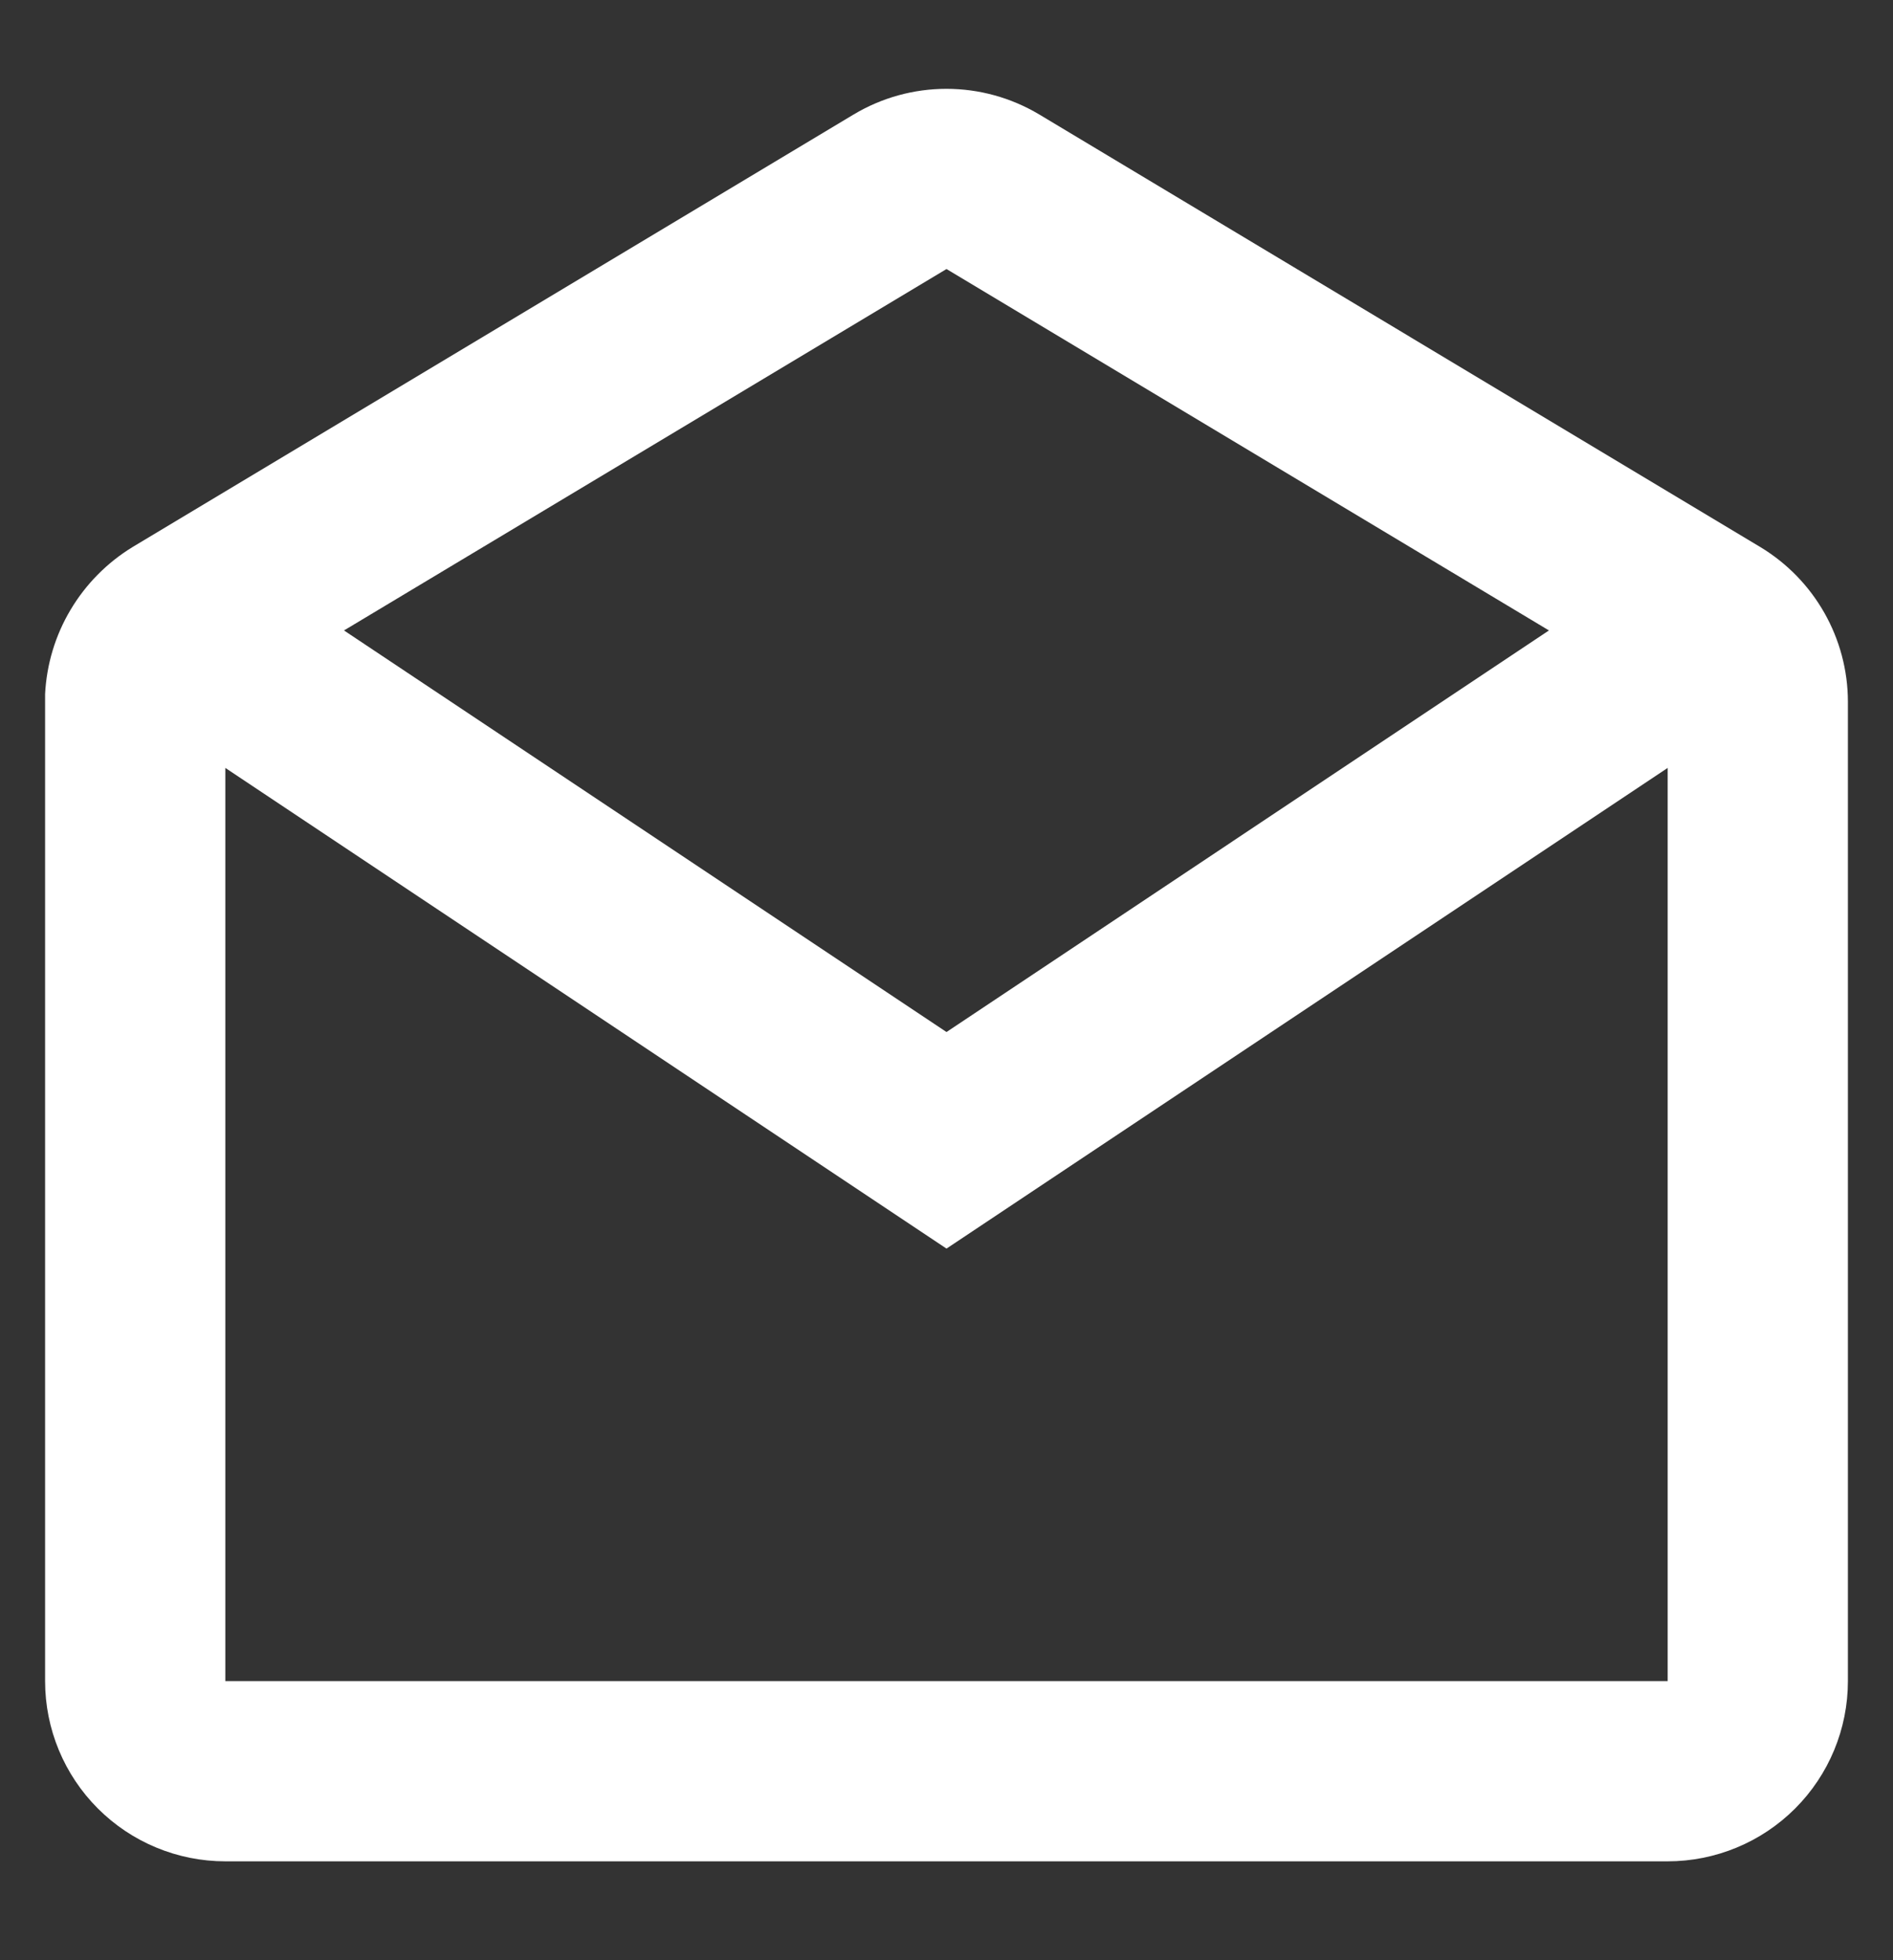 <svg width="28" height="29" viewBox="0 0 28 29" fill="none" xmlns="http://www.w3.org/2000/svg">
<rect x="0" y="0" width="28" height="29" fill="#333333" stroke="none"/>
<g clip-path="url(#clip0_302_152)">
<path d="M24.667 27.537H3.333C2.626 27.537 1.948 27.256 1.448 26.756C0.948 26.256 0.667 25.578 0.667 24.871V10.269C0.689 9.829 0.818 9.4 1.044 9.021C1.27 8.641 1.585 8.323 1.961 8.093L12.628 1.693C13.042 1.445 13.516 1.314 13.999 1.314C14.482 1.314 14.956 1.445 15.371 1.693L26.037 8.093C26.839 8.577 27.331 9.444 27.333 10.38V24.871C27.333 25.578 27.052 26.256 26.552 26.756C26.052 27.256 25.374 27.537 24.667 27.537ZM3.333 11.361V24.871H24.667V11.361L14 18.472L3.333 11.361ZM14 3.98L5.088 9.327L14 15.268L22.911 9.327L14 3.98Z" fill="white"/>
</g>
<defs>
<clipPath id="clip0_302_152">
<rect width="27" height="28" fill="white" transform="translate(0.5 0.5)"/>
</clipPath>
</defs>
</svg>

